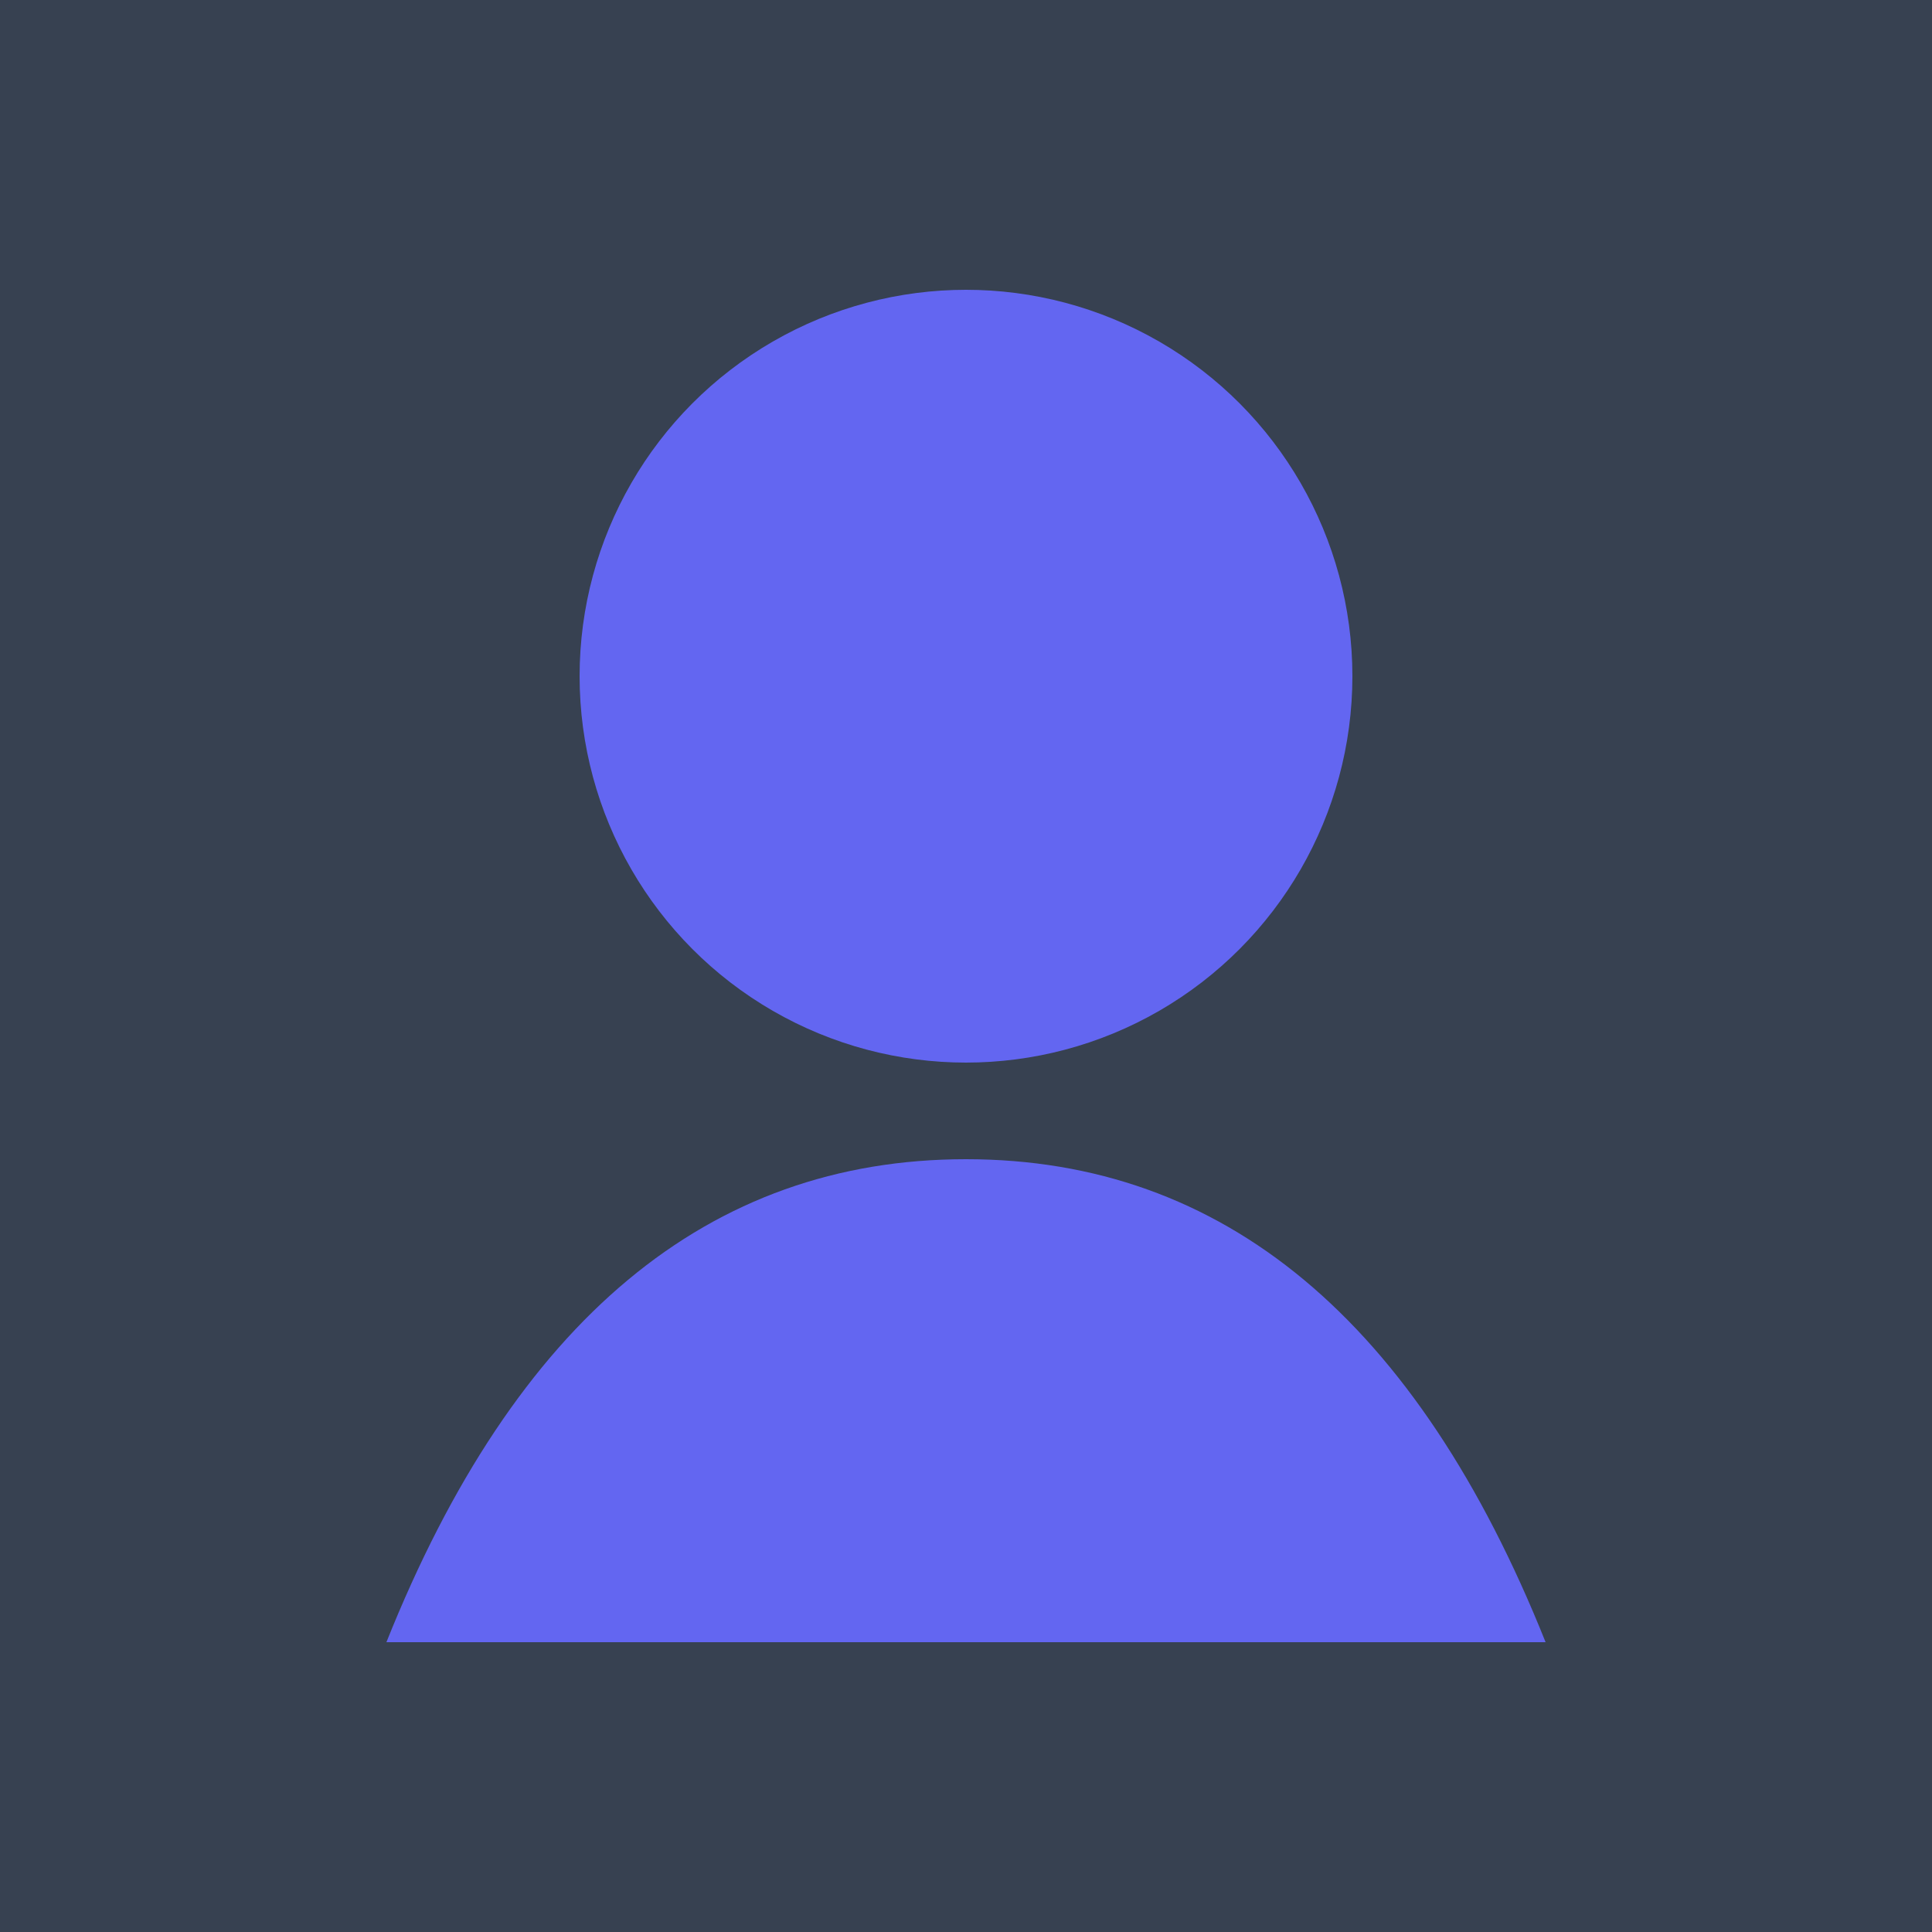 <svg width="200" height="200" xmlns="http://www.w3.org/2000/svg">
  <rect width="200" height="200" fill="#374151"/>
  <circle cx="100" cy="70" r="40" fill="#6366f1"/>
  <path d="M100 120 Q 140 120 160 170 L 40 170 Q 60 120 100 120" fill="#6366f1"/>
</svg> 